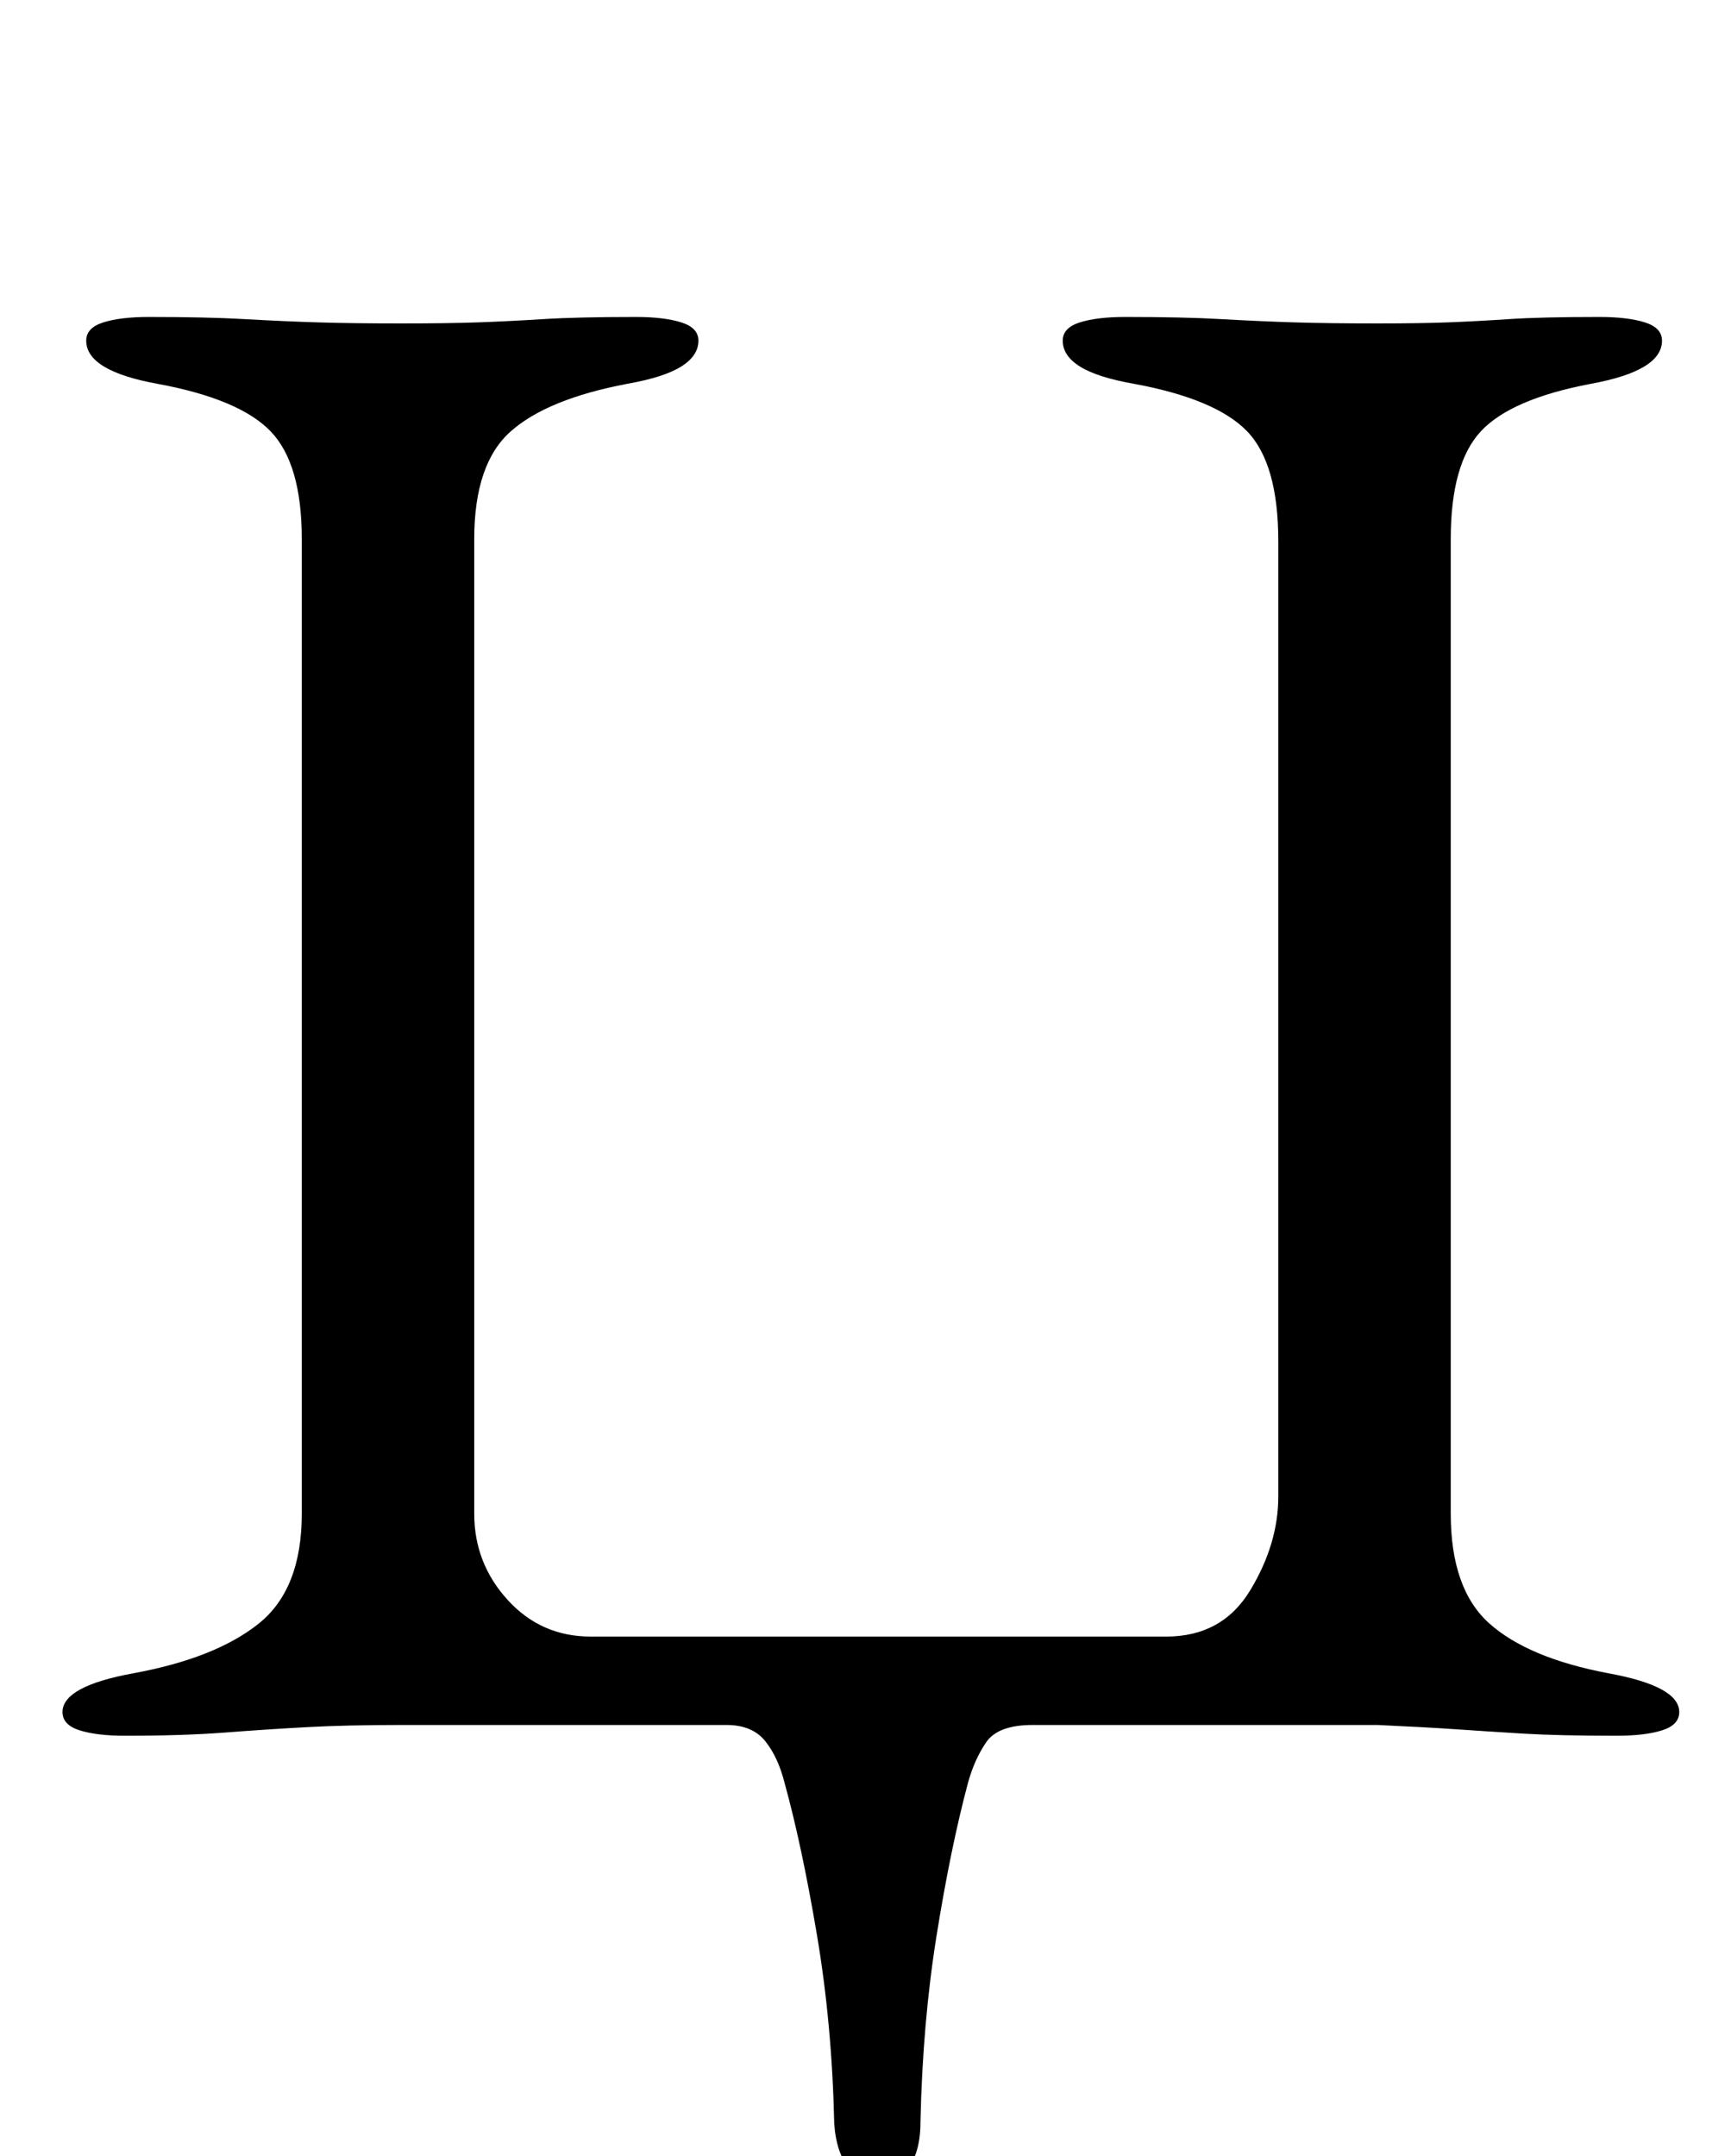 <?xml version="1.0" standalone="no"?>
<!DOCTYPE svg PUBLIC "-//W3C//DTD SVG 1.1//EN" "http://www.w3.org/Graphics/SVG/1.1/DTD/svg11.dtd" >
<svg xmlns="http://www.w3.org/2000/svg" xmlns:xlink="http://www.w3.org/1999/xlink" version="1.1" viewBox="-10 0 803 1000">
  <g transform="matrix(1 0 0 -1 0 800)">
   <path fill="currentColor"
d="M469 0q-16 0 -21.5 -8t-8.5 -19q-8 -30 -14.5 -70.5t-7.5 -86.5q0 -15 -6.5 -22.5t-12.5 -7.5q-7 0 -13.5 7.5t-7.5 21.5q-1 46 -8 87.5t-15 70.5q-3 12 -9 19.5t-18 7.5h-151q-25 0 -43.5 -1t-38 -2.5t-46.5 -1.5q-13 0 -21 2.5t-8 8.5q0 12 33 18q38 7 58 23t20 51v452
q0 35 -14.5 50t-52.5 22q-33 6 -33 20q0 6 8 8.5t21 2.5q27 0 44.5 -1t33.5 -1.5t39 -0.5q22 0 36 0.5t30 1.5t43 1q13 0 21 -2.5t8 -8.5q0 -7 -8 -12t-25 -8q-37 -7 -54 -22t-17 -50v-452q0 -23 15.5 -40t38.5 -17h267q26 0 39 21.5t13 43.5v443q0 36 -14.5 51t-52.5 22
q-17 3 -25 8t-8 12q0 6 8 8.5t21 2.5q27 0 44.5 -1t33.5 -1.5t39 -0.5q20 0 33 0.5t28 1.5t42 1q13 0 21 -2.5t8 -8.5q0 -14 -33 -20q-37 -7 -51 -22t-14 -50v-452q0 -35 18 -51t55 -23q33 -6 33 -18q0 -6 -8 -8.5t-21 -2.5q-27 0 -43.5 1t-31 2t-36.5 2h-160z" />
  </g>

</svg>
